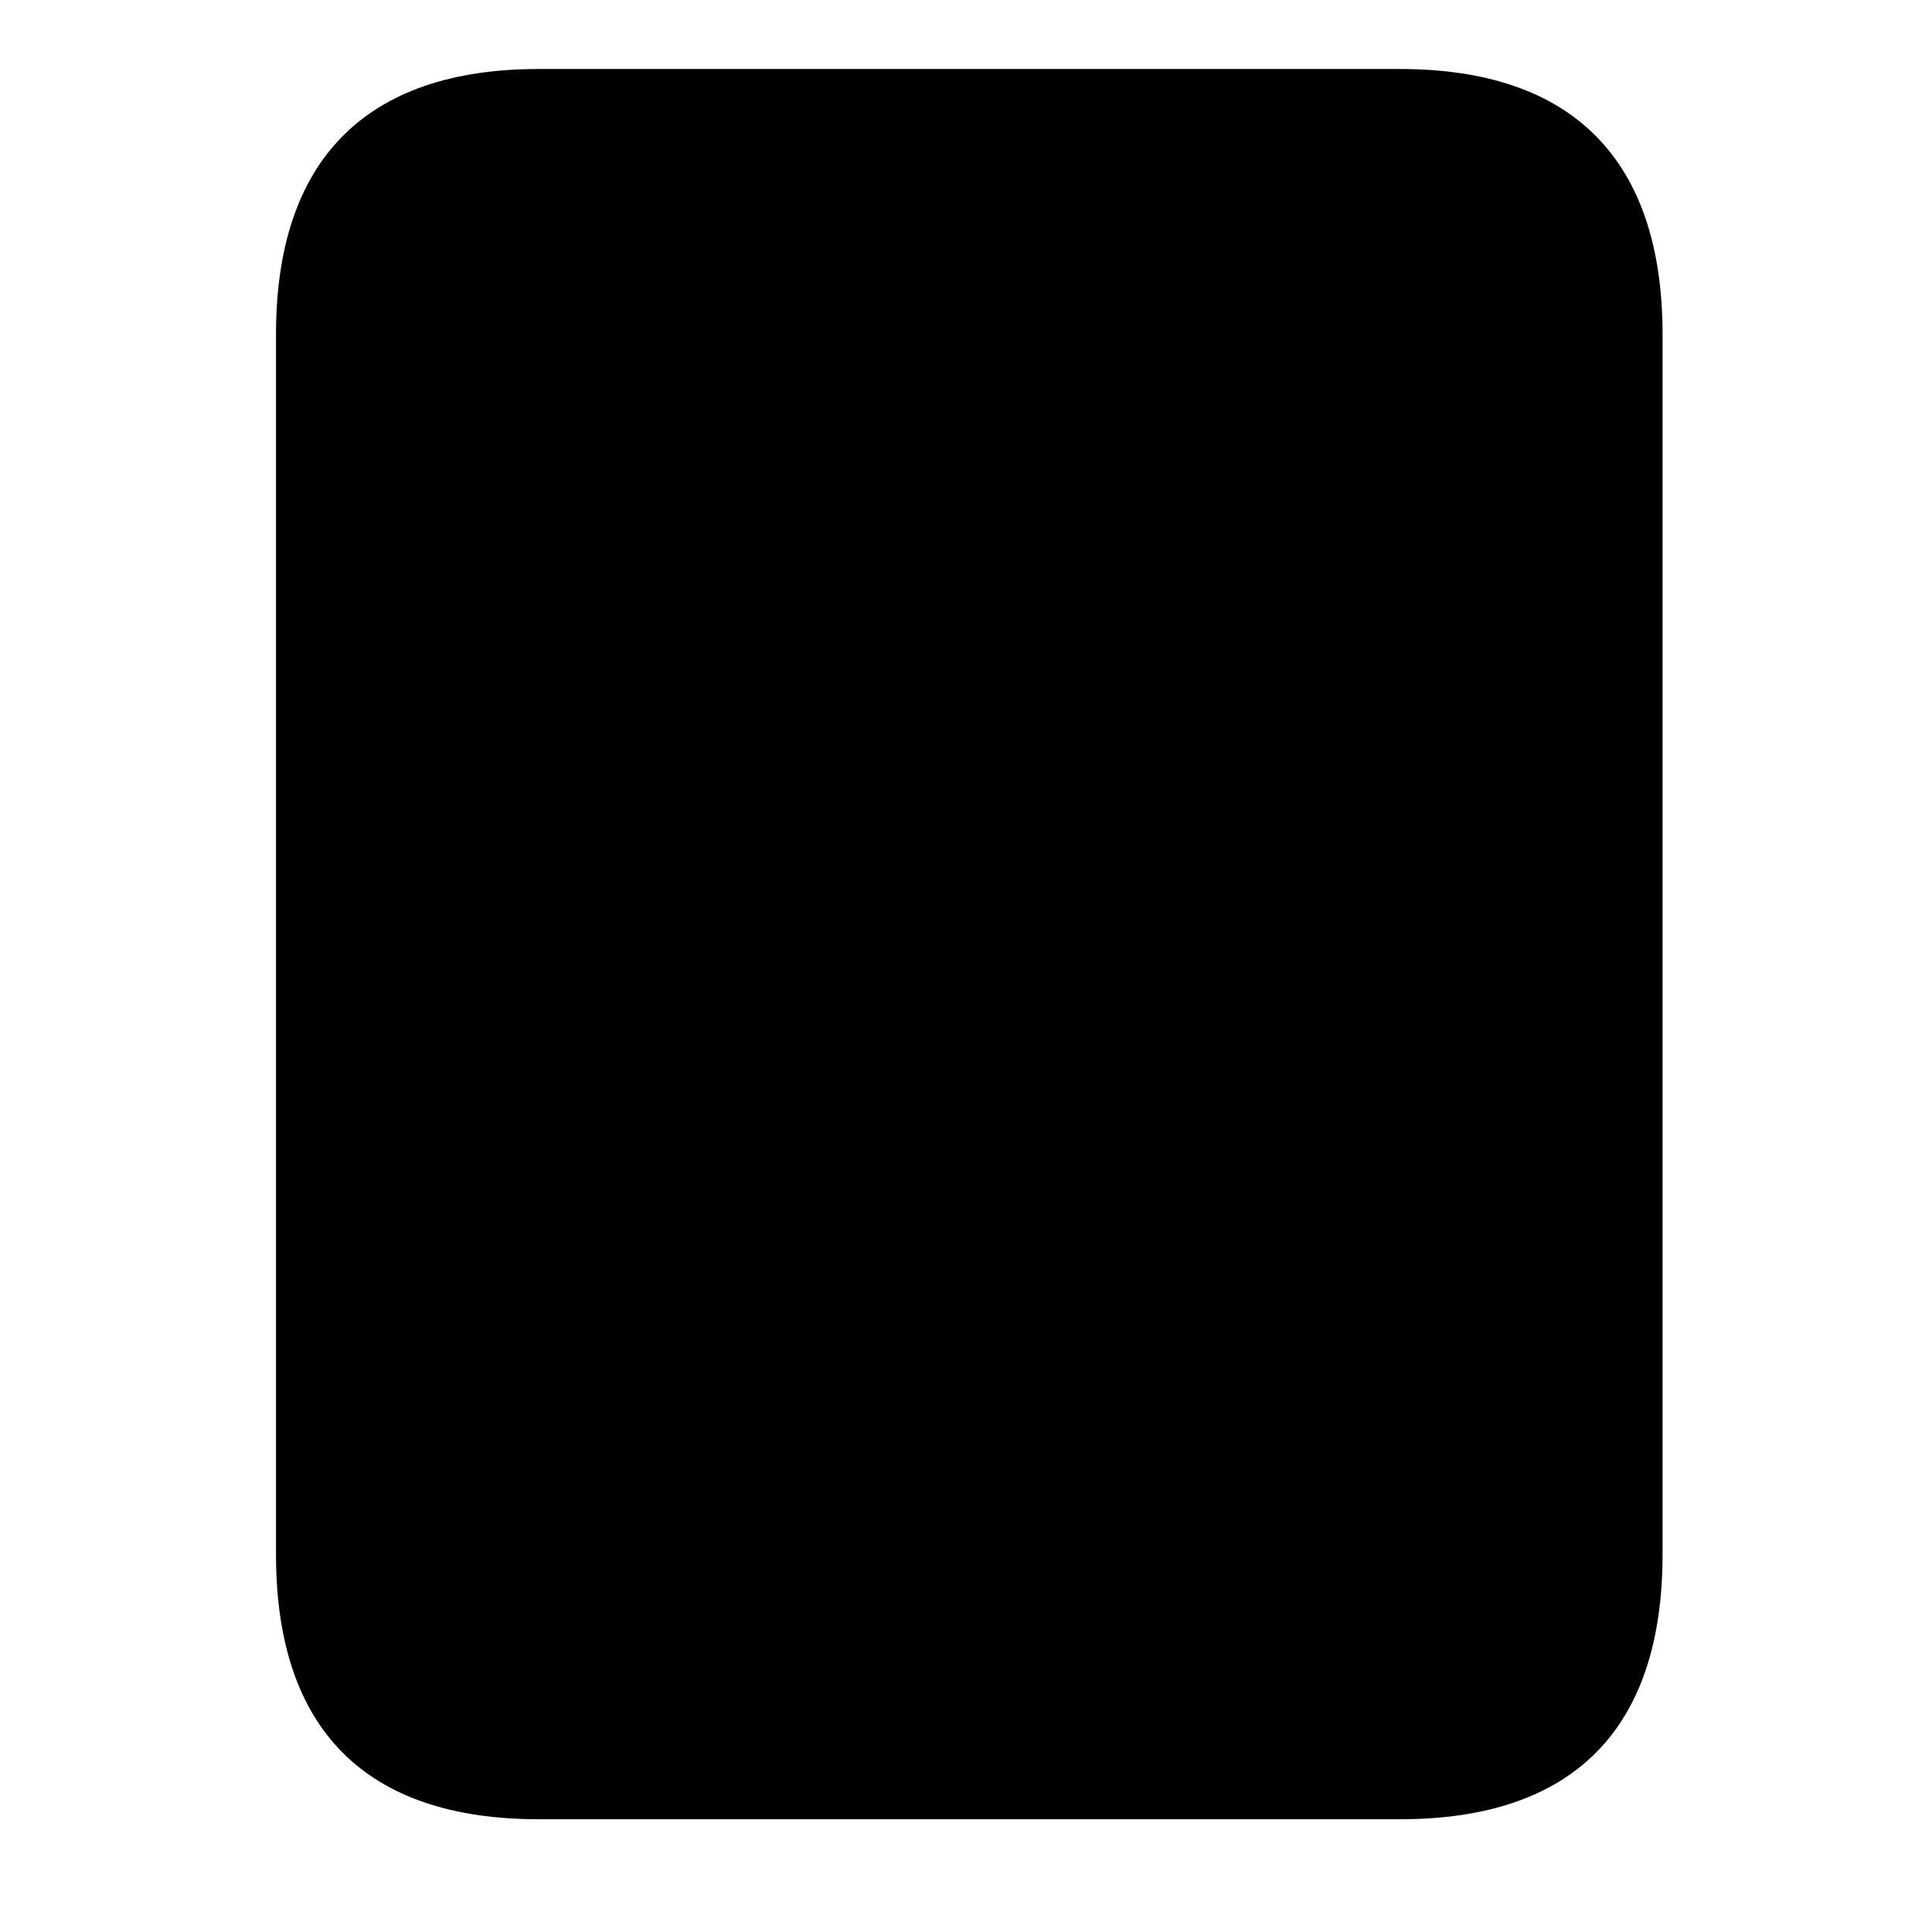 <svg width="28" height="28" viewBox="0 0 28 28" fill="none" xmlns="http://www.w3.org/2000/svg">
<path d="M4 22.529C4 25.06 5.296 26.366 7.806 26.366H20.289C22.801 26.366 24.095 25.06 24.095 22.529V4.846C24.095 2.324 22.801 1 20.289 1H7.806C5.296 1 4 2.324 4 4.846V22.529Z" fill="black"/>
</svg>
